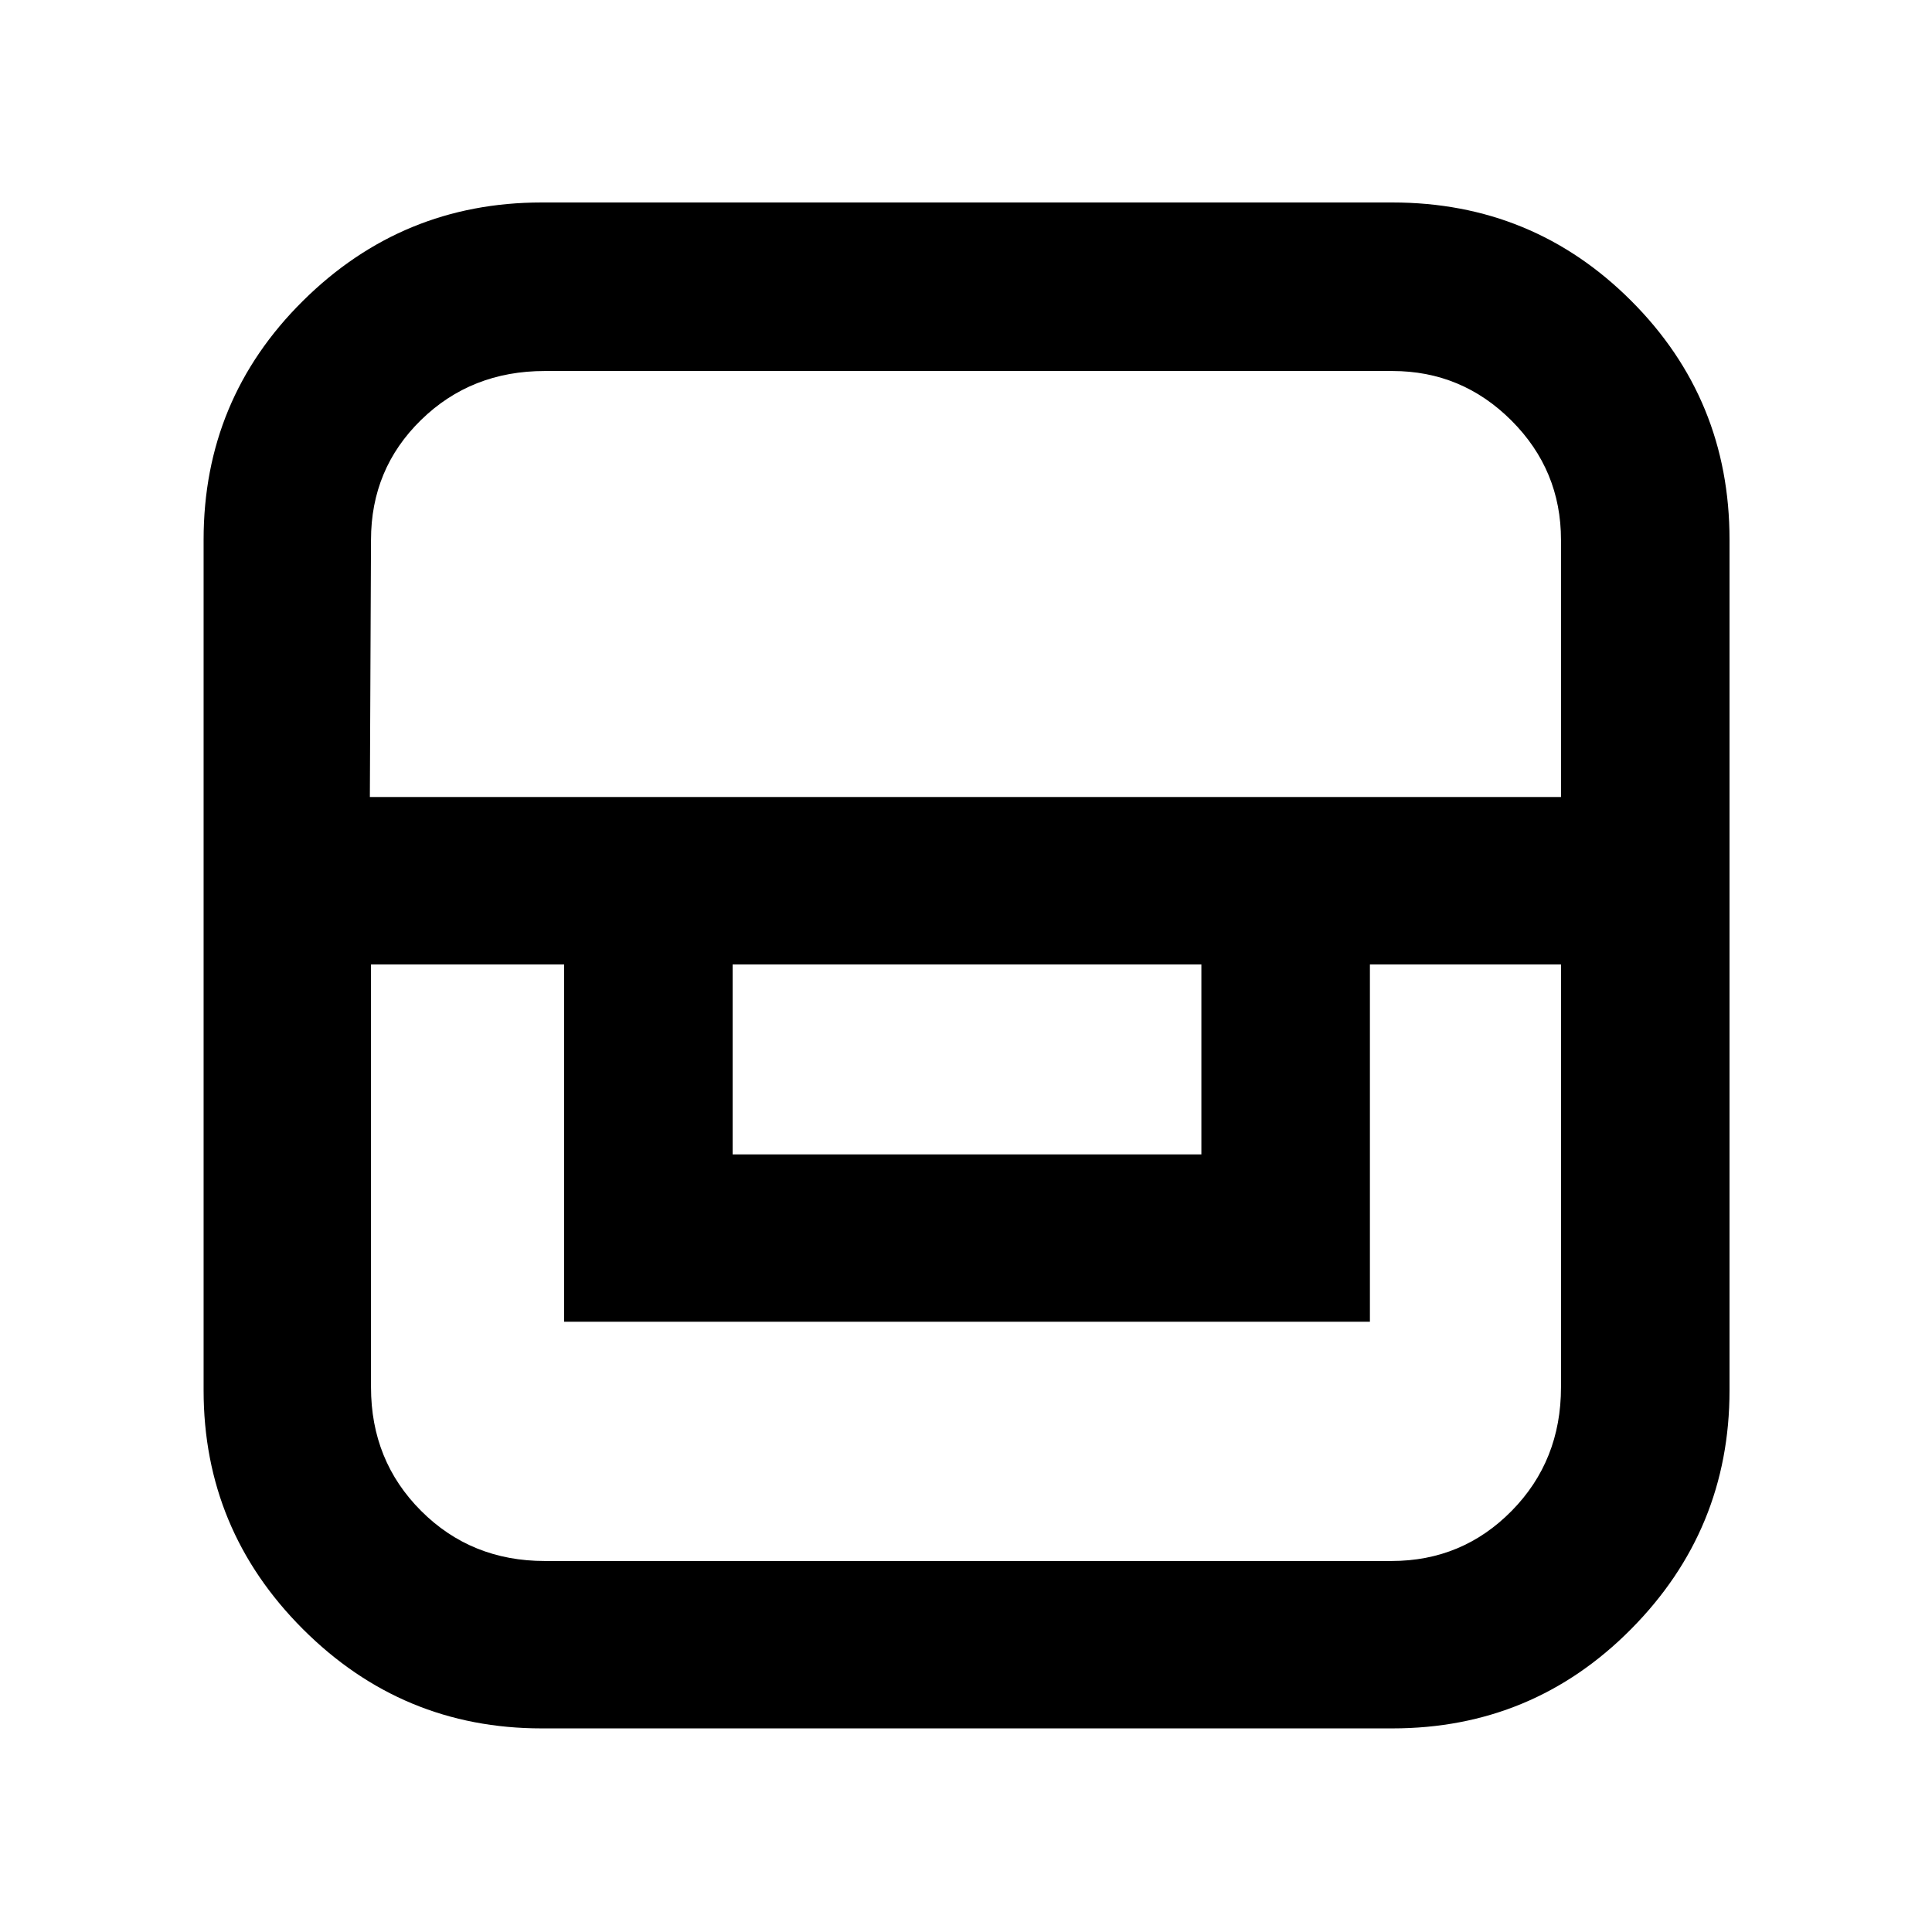 <svg xmlns="http://www.w3.org/2000/svg" height="48" viewBox="0 -960 960 960" width="48"><path d="M269.13-101.17q-69.28 0-118.62-49.34t-49.34-118.62v-422.74q0-69.7 49.34-118.61t118.62-48.91h422.74q69.81 0 118.66 48.86 48.86 48.85 48.86 118.66v422.74q0 69.28-48.91 118.62t-118.61 49.34H269.13Zm-84.78-379.61v210.08q0 36.55 24.9 61.45 24.9 24.9 61.45 24.9h420.73q35.18 0 59.7-24.9 24.52-24.9 24.52-61.45v-210.08H680.7v177.56H280.3v-177.56h-95.95Zm179.69 0v94.39h232.92v-94.39H364.04Zm-180.26-83.18h591.87V-691.7q0-34.71-24.62-59.33-24.62-24.62-59.16-24.62H270.7q-36.55 0-61.45 24.3-24.9 24.31-24.9 59.65l-.57 127.74Z"/></svg>
